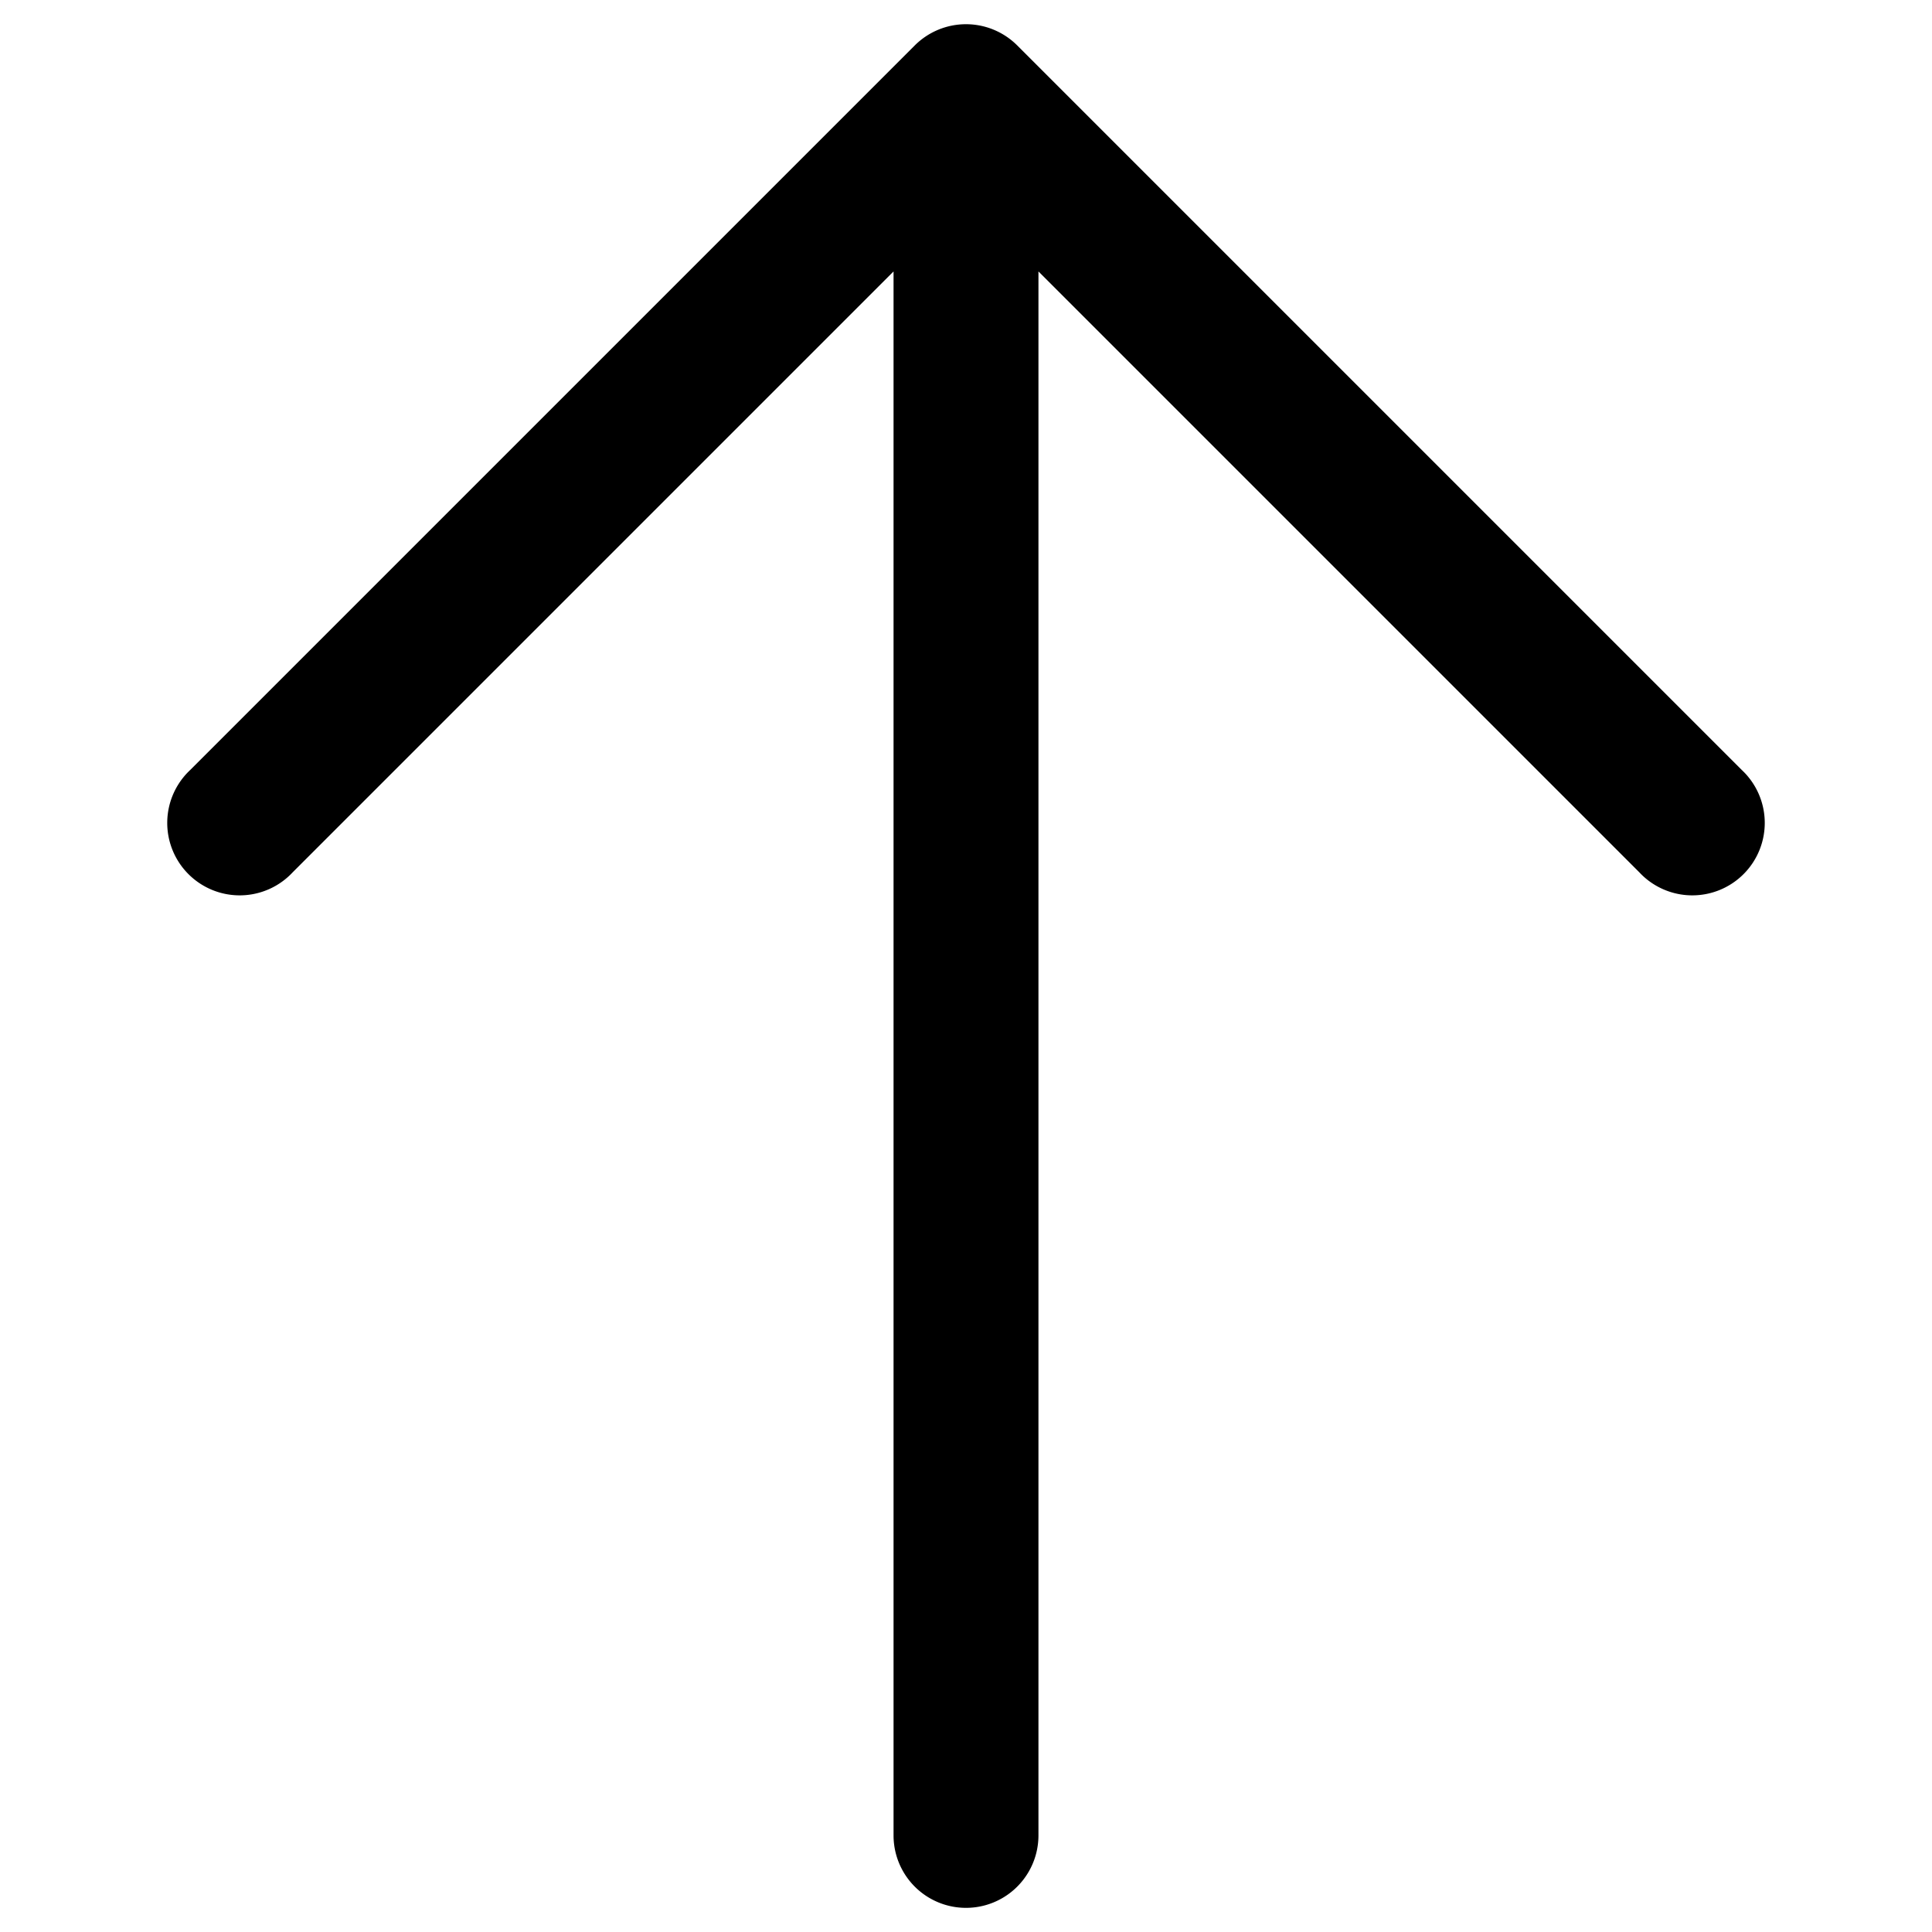 <svg xmlns="http://www.w3.org/2000/svg" fill="currentColor" aria-hidden="true" viewBox="2 2 20 20">
  <path fill-rule="evenodd" d="M11.47 2.47a.75.75 0 011.06 0l7.5 7.5a.75.75 0 11-1.06 1.06l-6.22-6.22V21a.75.75 0 01-1.5 0V4.81l-6.22 6.22a.75.75 0 11-1.06-1.06l7.5-7.5z" clip-rule="evenodd"/>
</svg>
